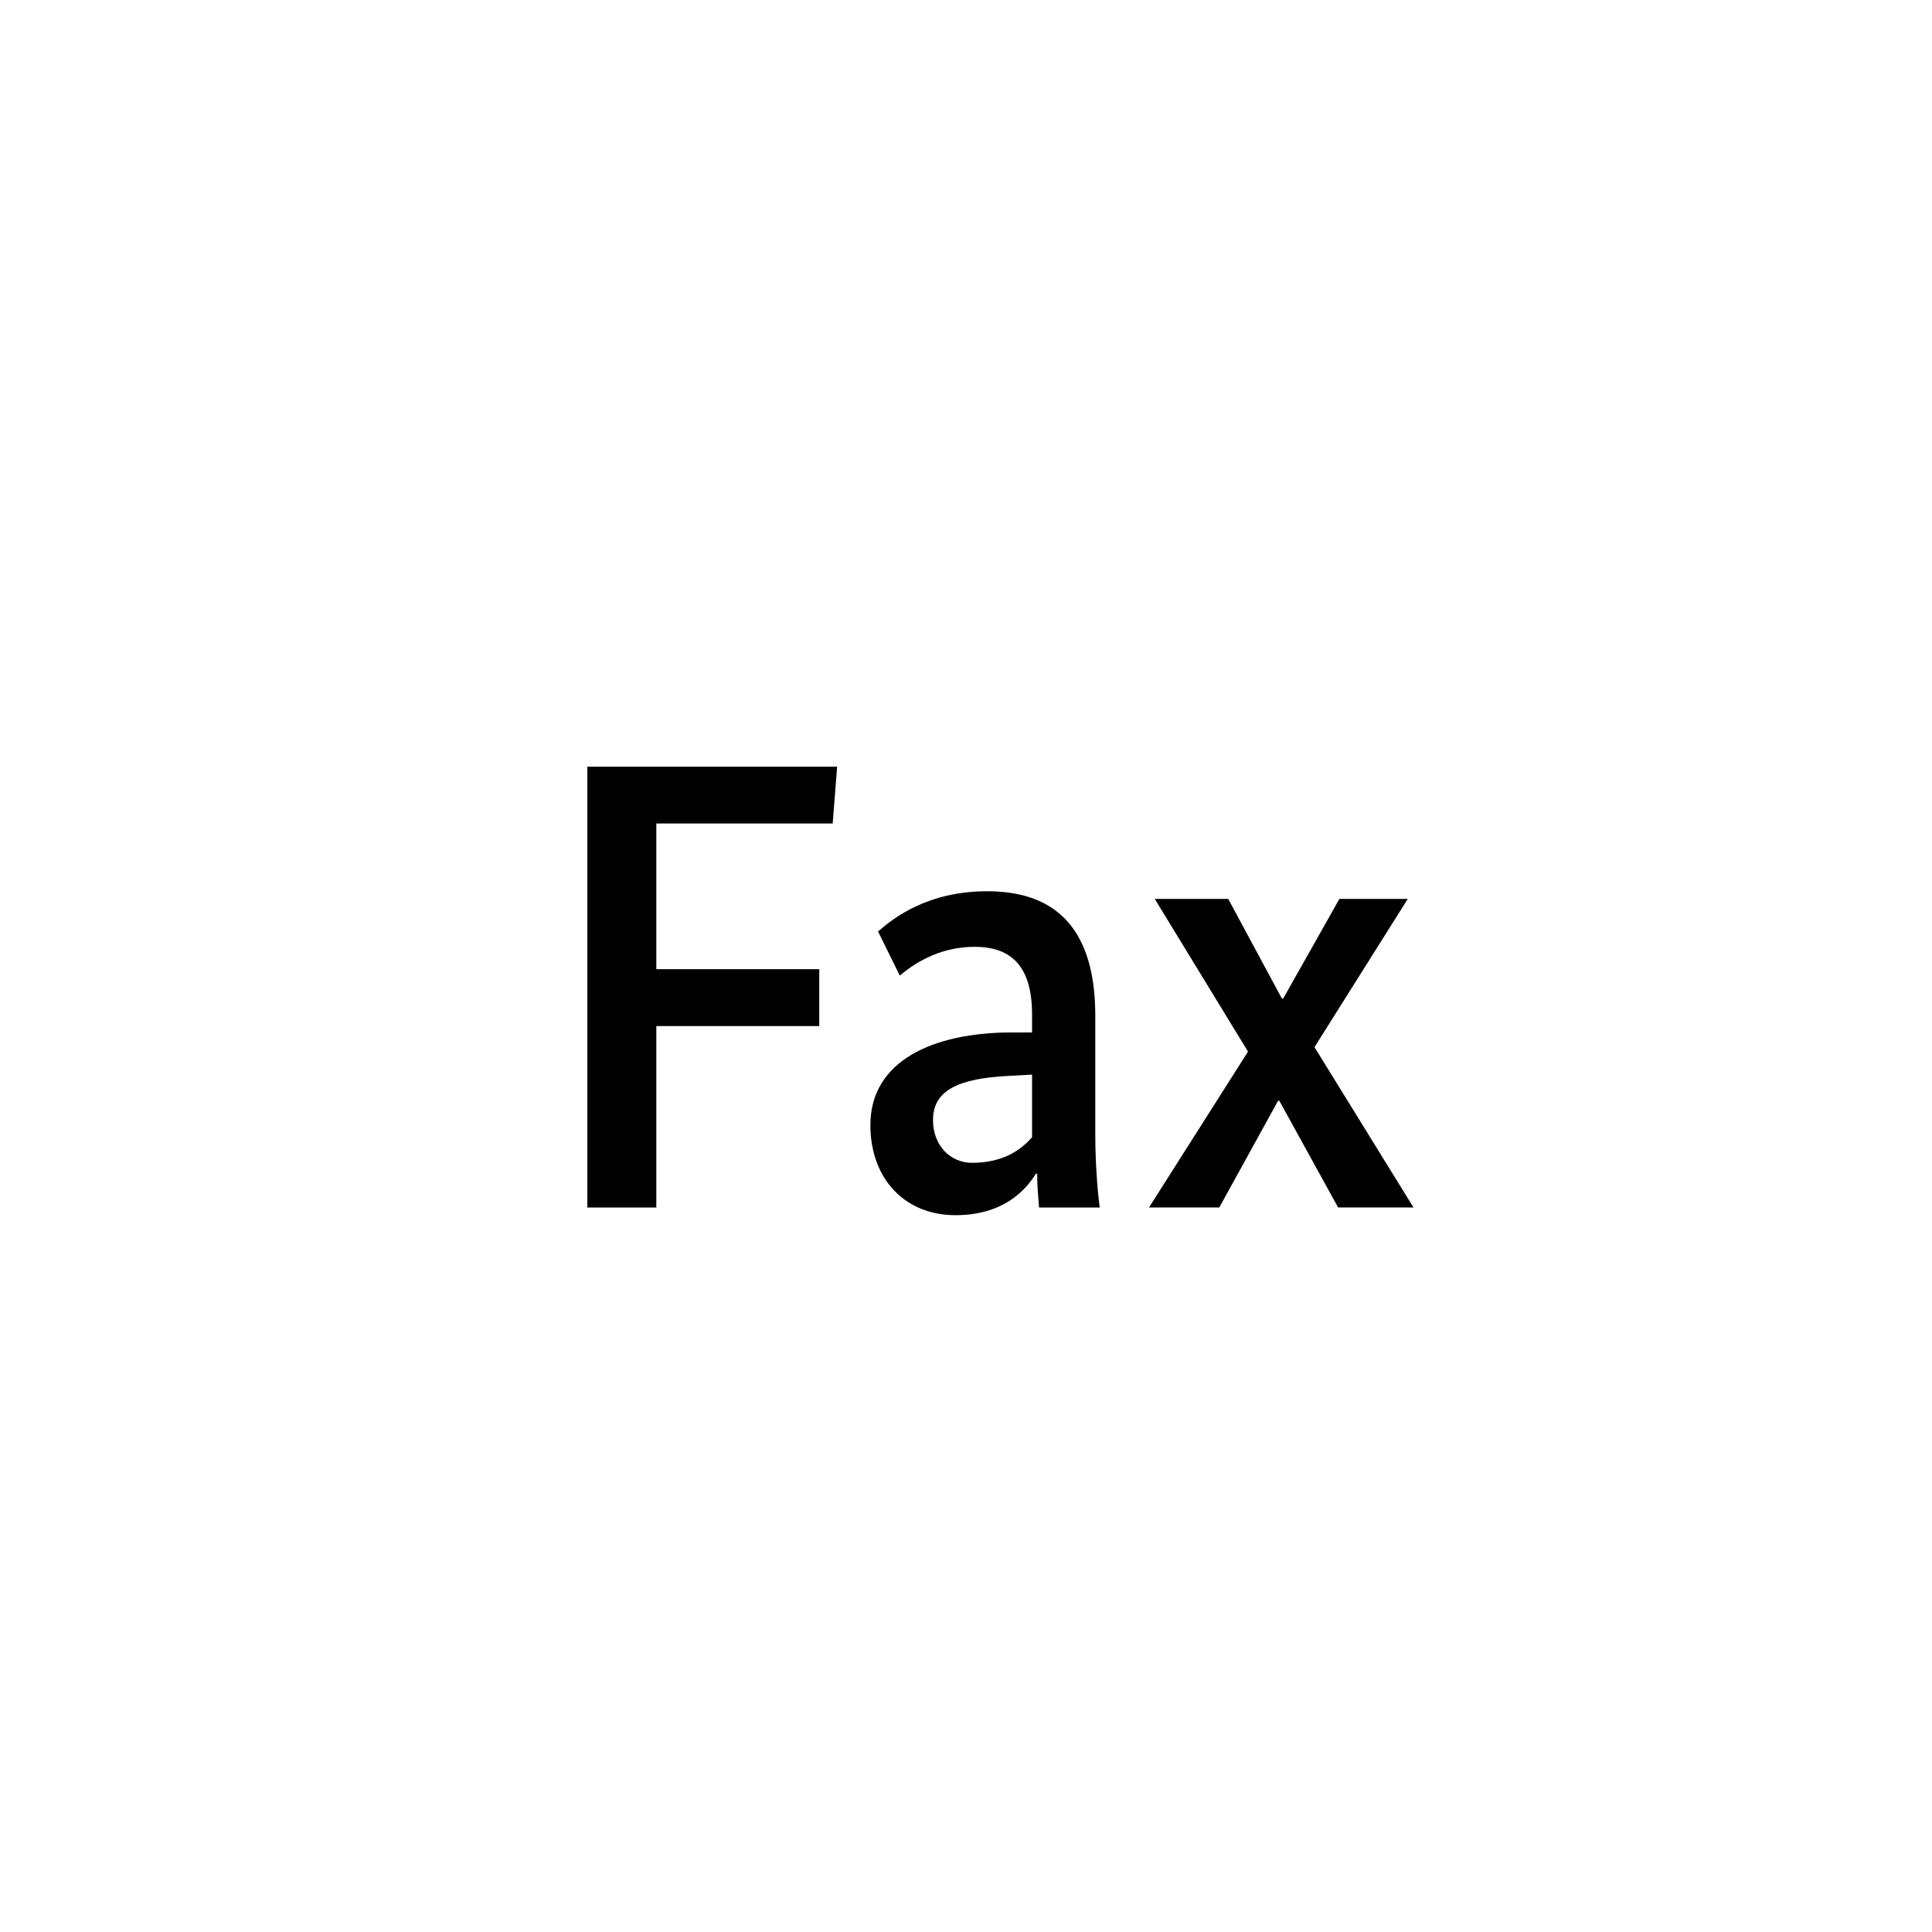 <?xml version="1.0" encoding="UTF-8"?>
<svg xmlns="http://www.w3.org/2000/svg" version="1.1" viewBox="0 0 90.709 90.709">
  <!-- Generator: Adobe Illustrator 29.1.0, SVG Export Plug-In . SVG Version: 2.1.0 Build 142)  -->
  <g id="Grundfläche">
    <rect x="0" width="90.709" height="90.709" fill="#fff"/>
  </g>
  <g id="Takt._Zeichen__x28_Typo_x29_">
    <g>
      <path d="M27.576,56.694v-20.699h11.729l-.21,2.67h-8.28v6.84h7.65v2.67h-7.65v8.52h-3.24Z"/>
      <path d="M47.526,48.474h.93v-.84c0-2.22-.93-3.18-2.7-3.18-1.74,0-2.939.87-3.51,1.35l-1.02-2.069c.72-.63,2.31-1.89,5.129-1.89,3.3,0,5.07,1.859,5.07,5.85v5.579c0,1.44.12,2.79.21,3.42h-2.85c-.03-.42-.09-.96-.09-1.59h-.06c-.51.84-1.59,1.95-3.78,1.95-2.37,0-3.99-1.71-3.99-4.23,0-2.999,2.91-4.35,6.66-4.35ZM48.456,53.394v-2.939l-1.11.06c-2.37.12-3.54.69-3.54,2.07,0,1.229.84,2.01,1.83,2.01,1.53,0,2.34-.66,2.82-1.2Z"/>
      <path d="M61.716,49.164l4.65,7.529h-3.54l-2.76-5.01h-.06l-2.76,5.01h-3.3l4.649-7.319-4.379-7.17h3.45l2.52,4.68h.06l2.64-4.68h3.21l-4.38,6.96Z"/>
    </g>
  </g>
</svg>